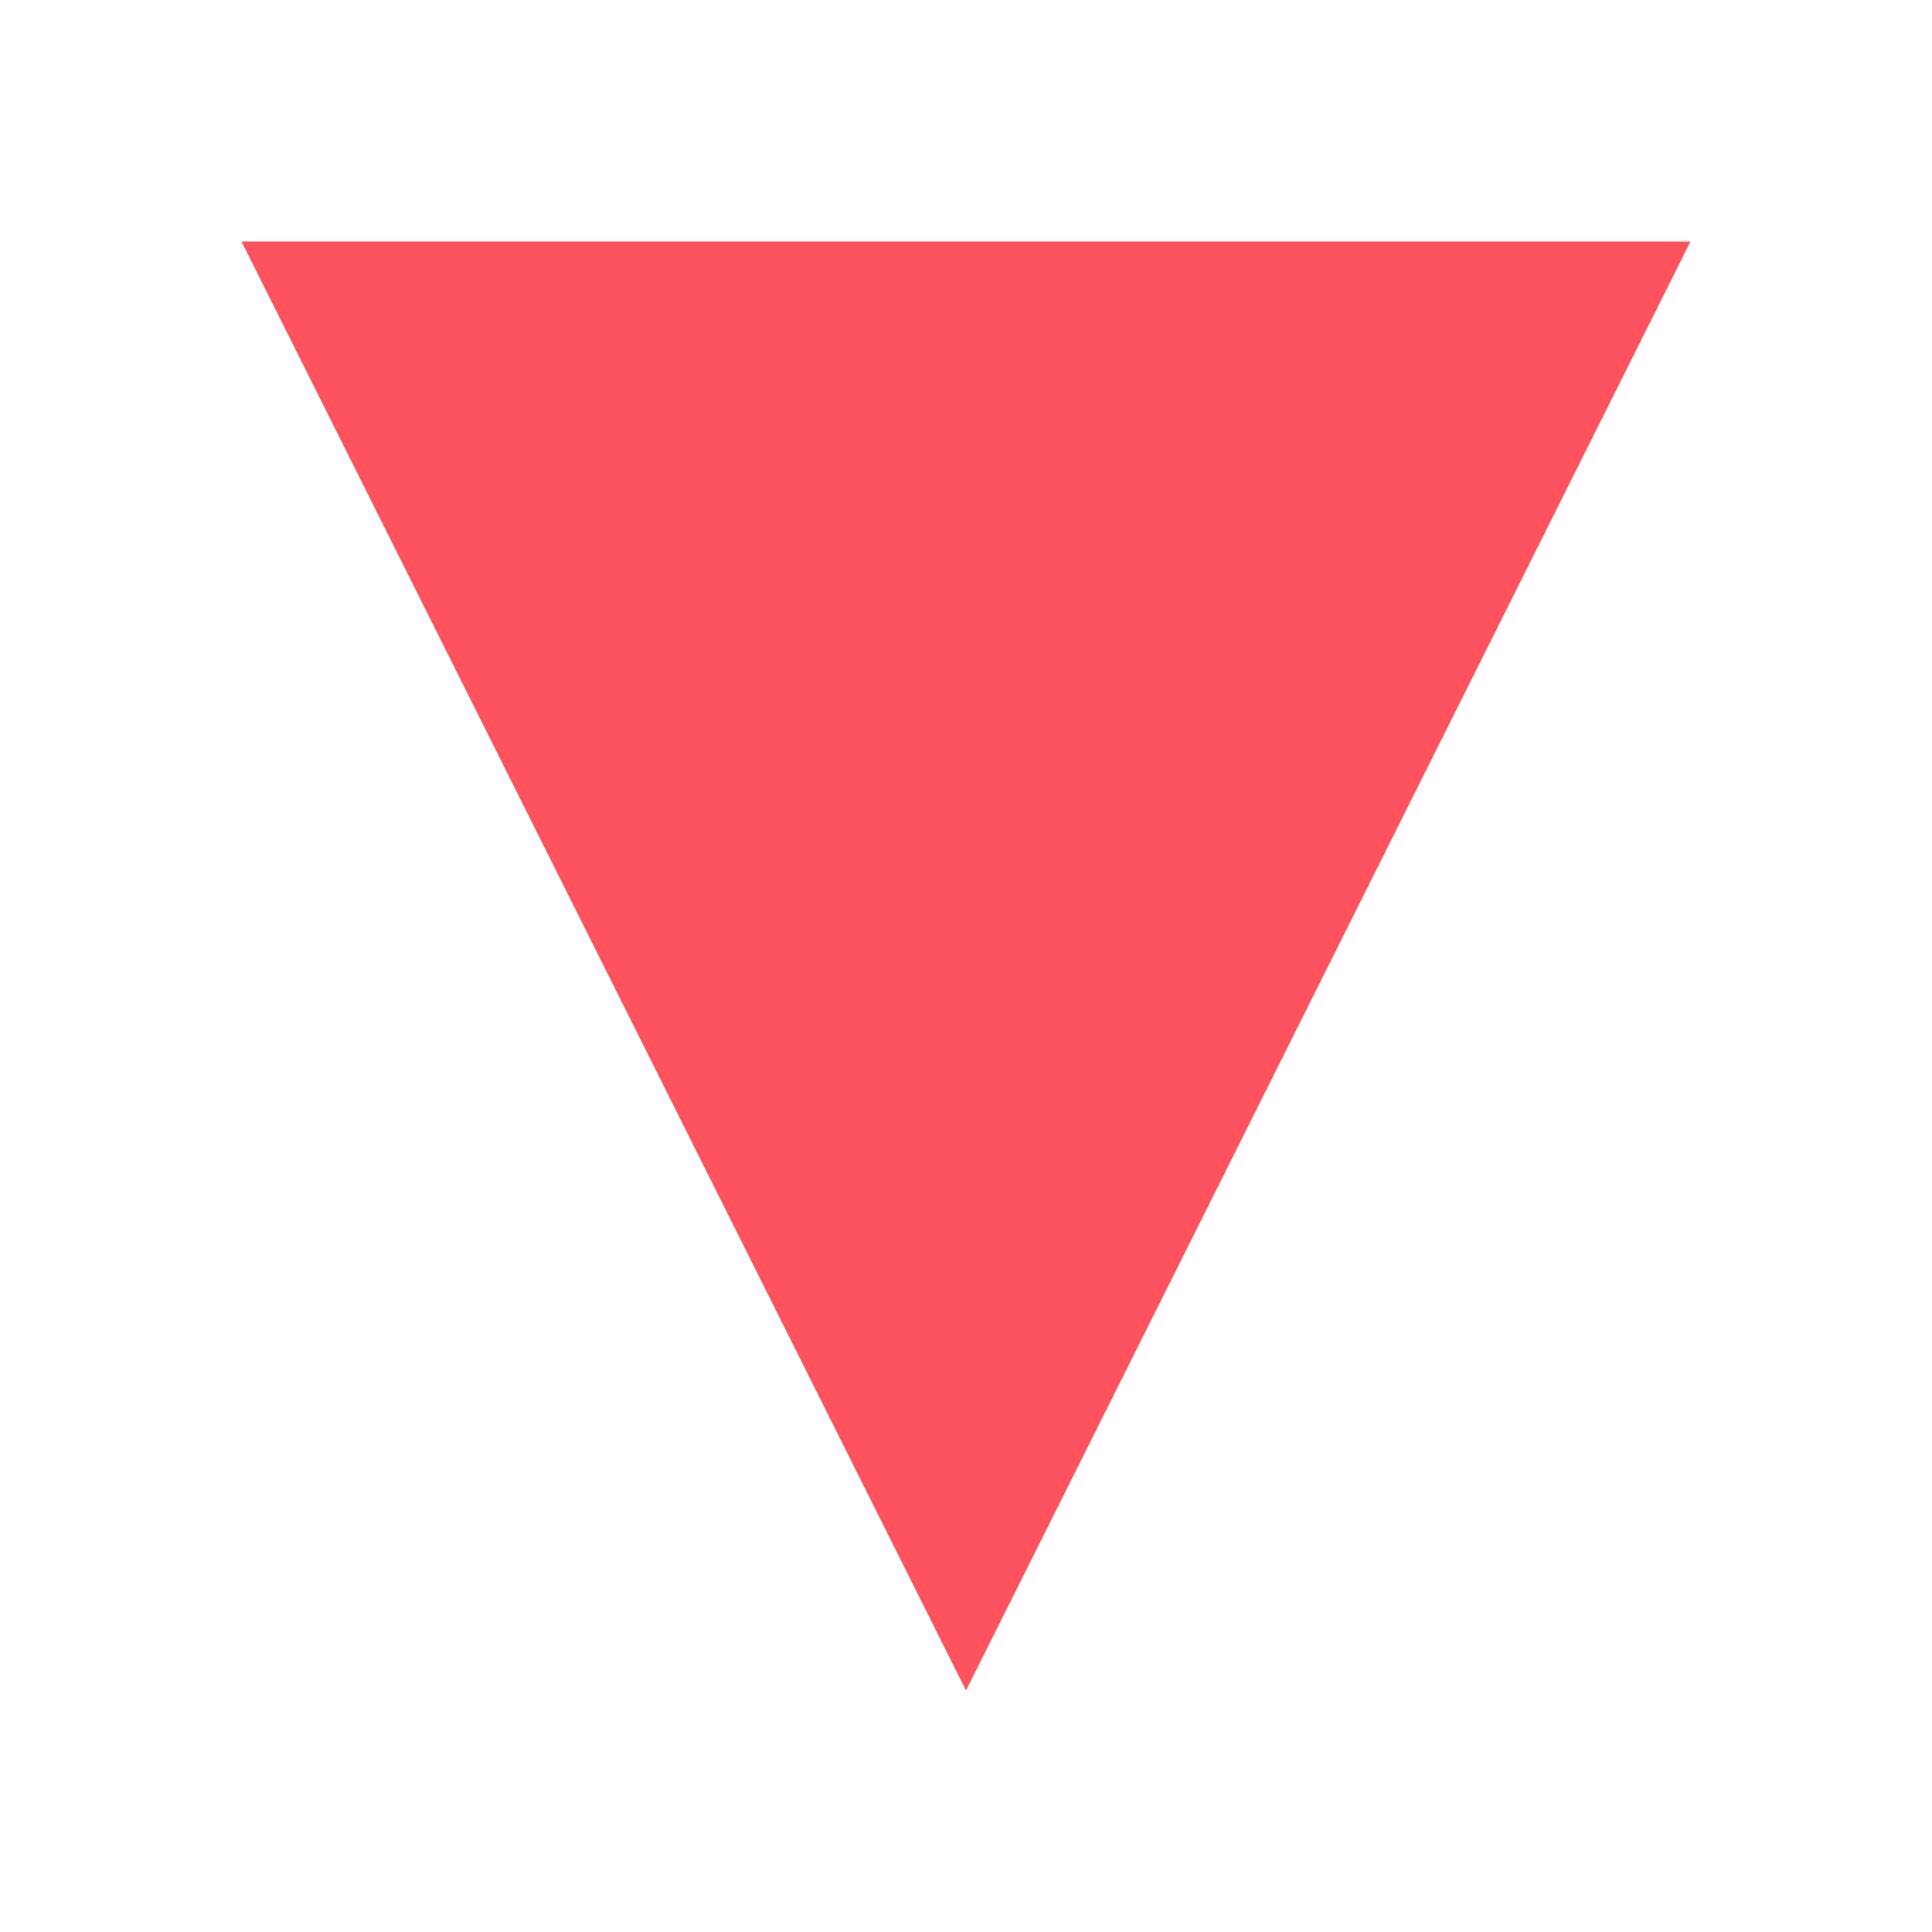 <svg xmlns="http://www.w3.org/2000/svg" xmlns:xlink="http://www.w3.org/1999/xlink" width="32" height="32" viewBox="0 0 32 32">
  <defs>
    <clipPath id="clip-ico_arrow_red">
      <rect width="32" height="32"/>
    </clipPath>
  </defs>
  <g id="ico_arrow_red" clip-path="url(#clip-ico_arrow_red)">
    <path id="ico-arrow-red" d="M12,0,24,24H0Z" transform="translate(28 28) rotate(180)" fill="#fd535e"/>
  </g>
</svg>
